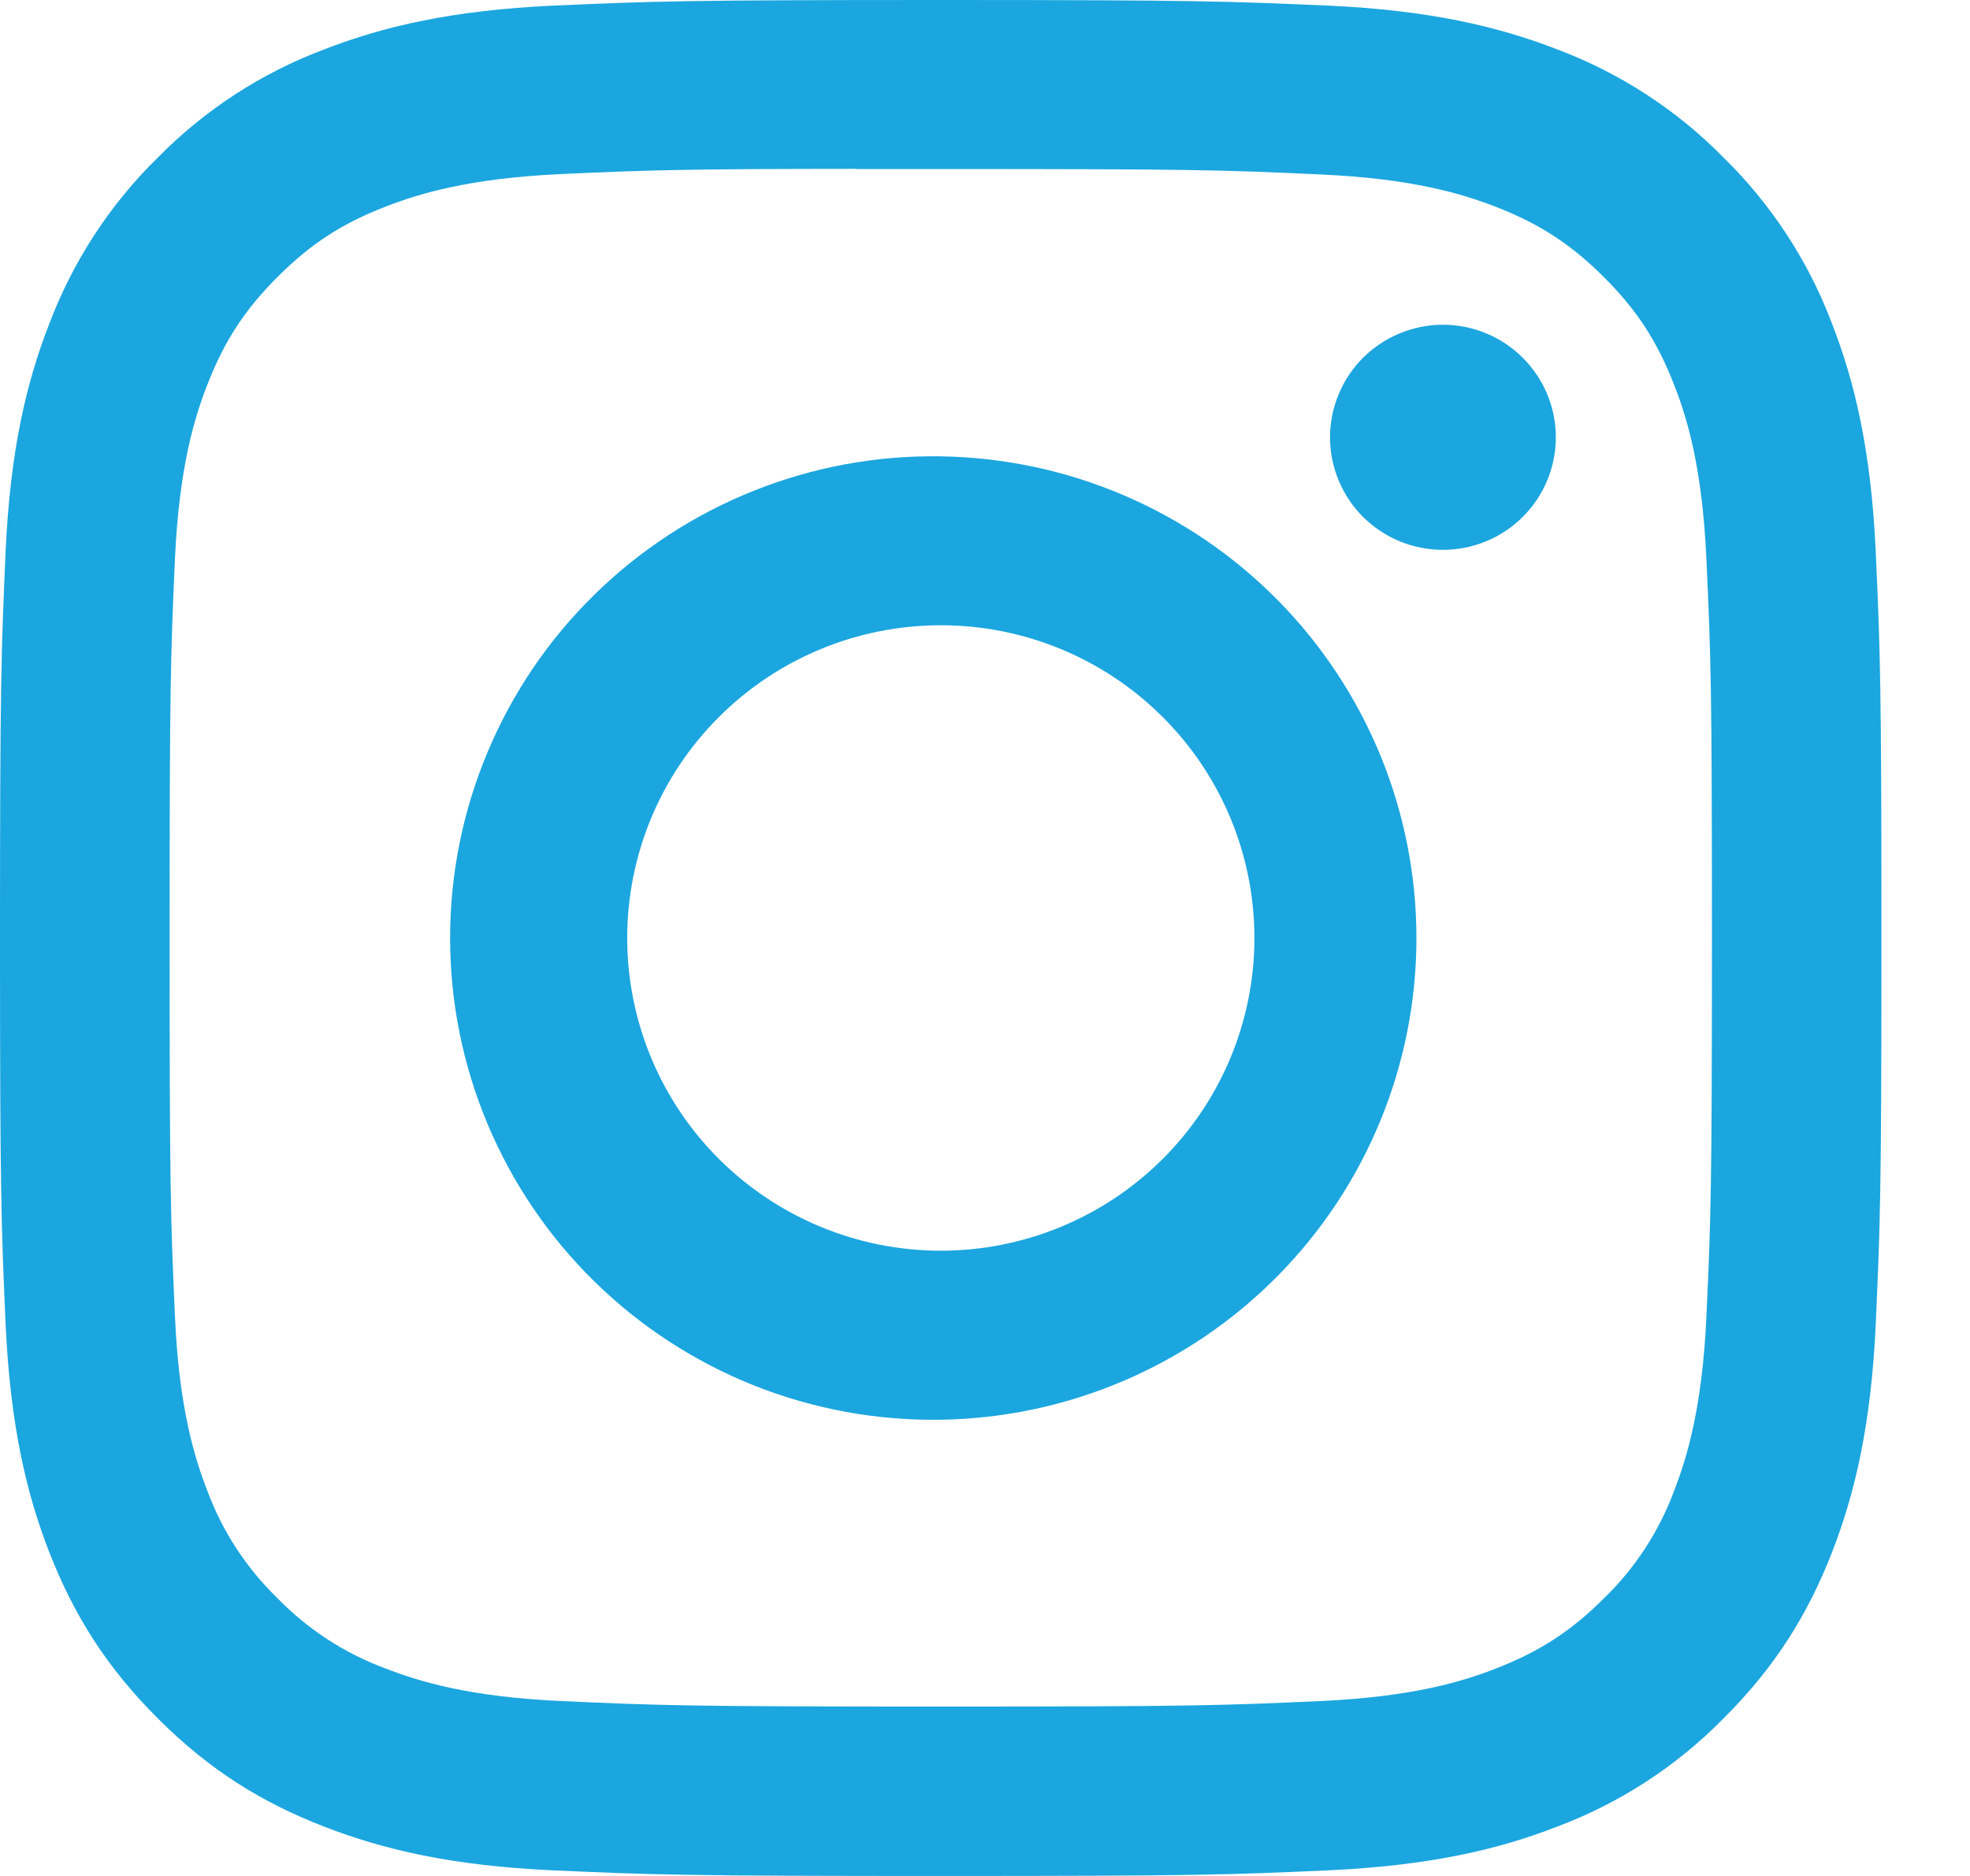 <svg width="21" height="20" viewBox="0 0 21 20" fill="none" xmlns="http://www.w3.org/2000/svg">
<path d="M10.028 0C7.306 0 6.964 0.013 5.895 0.06C4.826 0.11 4.098 0.278 3.46 0.525C2.79 0.776 2.184 1.17 1.683 1.679C1.173 2.178 0.779 2.783 0.526 3.45C0.278 4.085 0.109 4.812 0.06 5.875C0.013 6.944 0 7.284 0 10.001C0 12.716 0.013 13.056 0.06 14.123C0.11 15.188 0.278 15.914 0.526 16.55C0.783 17.207 1.126 17.765 1.683 18.321C2.24 18.878 2.799 19.22 3.458 19.475C4.098 19.723 4.825 19.891 5.893 19.94C6.963 19.988 7.304 20 10.028 20C12.752 20 13.091 19.988 14.162 19.94C15.228 19.89 15.959 19.723 16.597 19.475C17.266 19.224 17.872 18.83 18.372 18.321C18.93 17.765 19.272 17.207 19.529 16.55C19.776 15.914 19.945 15.188 19.995 14.123C20.043 13.056 20.056 12.716 20.056 10C20.056 7.284 20.043 6.944 19.995 5.876C19.945 4.812 19.776 4.085 19.529 3.45C19.277 2.783 18.882 2.178 18.372 1.679C17.872 1.17 17.265 0.776 16.596 0.525C15.957 0.278 15.227 0.109 14.161 0.06C13.09 0.013 12.75 0 10.025 0H10.029H10.028ZM9.129 1.802H10.029C12.706 1.802 13.024 1.811 14.08 1.86C15.058 1.904 15.589 2.067 15.943 2.204C16.41 2.385 16.745 2.603 17.096 2.953C17.447 3.303 17.664 3.635 17.846 4.103C17.984 4.454 18.146 4.984 18.19 5.959C18.239 7.013 18.249 7.329 18.249 9.998C18.249 12.666 18.239 12.984 18.19 14.037C18.146 15.012 17.982 15.541 17.846 15.894C17.685 16.328 17.428 16.721 17.095 17.043C16.744 17.392 16.41 17.609 15.942 17.79C15.591 17.927 15.059 18.09 14.08 18.135C13.024 18.183 12.706 18.194 10.029 18.194C7.352 18.194 7.033 18.183 5.977 18.135C4.999 18.09 4.469 17.927 4.115 17.79C3.68 17.63 3.286 17.375 2.962 17.043C2.628 16.72 2.371 16.327 2.21 15.893C2.073 15.541 1.909 15.011 1.865 14.036C1.818 12.982 1.808 12.666 1.808 9.995C1.808 7.325 1.818 7.01 1.865 5.956C1.91 4.981 2.073 4.451 2.211 4.099C2.393 3.632 2.611 3.299 2.962 2.949C3.313 2.599 3.646 2.382 4.115 2.201C4.469 2.064 4.999 1.901 5.977 1.856C6.902 1.814 7.26 1.801 9.129 1.8V1.802ZM15.381 3.462C15.223 3.462 15.067 3.494 14.921 3.554C14.775 3.614 14.642 3.703 14.53 3.814C14.419 3.925 14.33 4.058 14.27 4.203C14.209 4.349 14.178 4.505 14.178 4.662C14.178 4.82 14.209 4.976 14.27 5.122C14.33 5.267 14.419 5.4 14.53 5.511C14.642 5.622 14.775 5.711 14.921 5.771C15.067 5.831 15.223 5.862 15.381 5.862C15.7 5.862 16.007 5.736 16.232 5.511C16.458 5.286 16.585 4.981 16.585 4.662C16.585 4.344 16.458 4.039 16.232 3.814C16.007 3.589 15.7 3.462 15.381 3.462ZM10.029 4.865C9.346 4.854 8.668 4.979 8.033 5.233C7.399 5.486 6.822 5.863 6.335 6.341C5.848 6.818 5.462 7.388 5.198 8.017C4.934 8.645 4.798 9.319 4.798 10.001C4.798 10.682 4.934 11.356 5.198 11.985C5.462 12.613 5.848 13.183 6.335 13.661C6.822 14.139 7.399 14.515 8.033 14.769C8.668 15.022 9.346 15.147 10.029 15.136C11.381 15.115 12.67 14.565 13.619 13.604C14.568 12.643 15.099 11.349 15.099 10.001C15.099 8.652 14.568 7.358 13.619 6.397C12.67 5.436 11.381 4.886 10.029 4.865ZM10.029 6.666C10.916 6.666 11.766 7.017 12.393 7.643C13.02 8.268 13.372 9.116 13.372 10C13.372 10.884 13.02 11.732 12.393 12.357C11.766 12.982 10.916 13.334 10.029 13.334C9.142 13.334 8.292 12.982 7.665 12.357C7.038 11.732 6.686 10.884 6.686 10C6.686 9.116 7.038 8.268 7.665 7.643C8.292 7.017 9.142 6.666 10.029 6.666Z" fill="#1BA6DF"/>
</svg>
